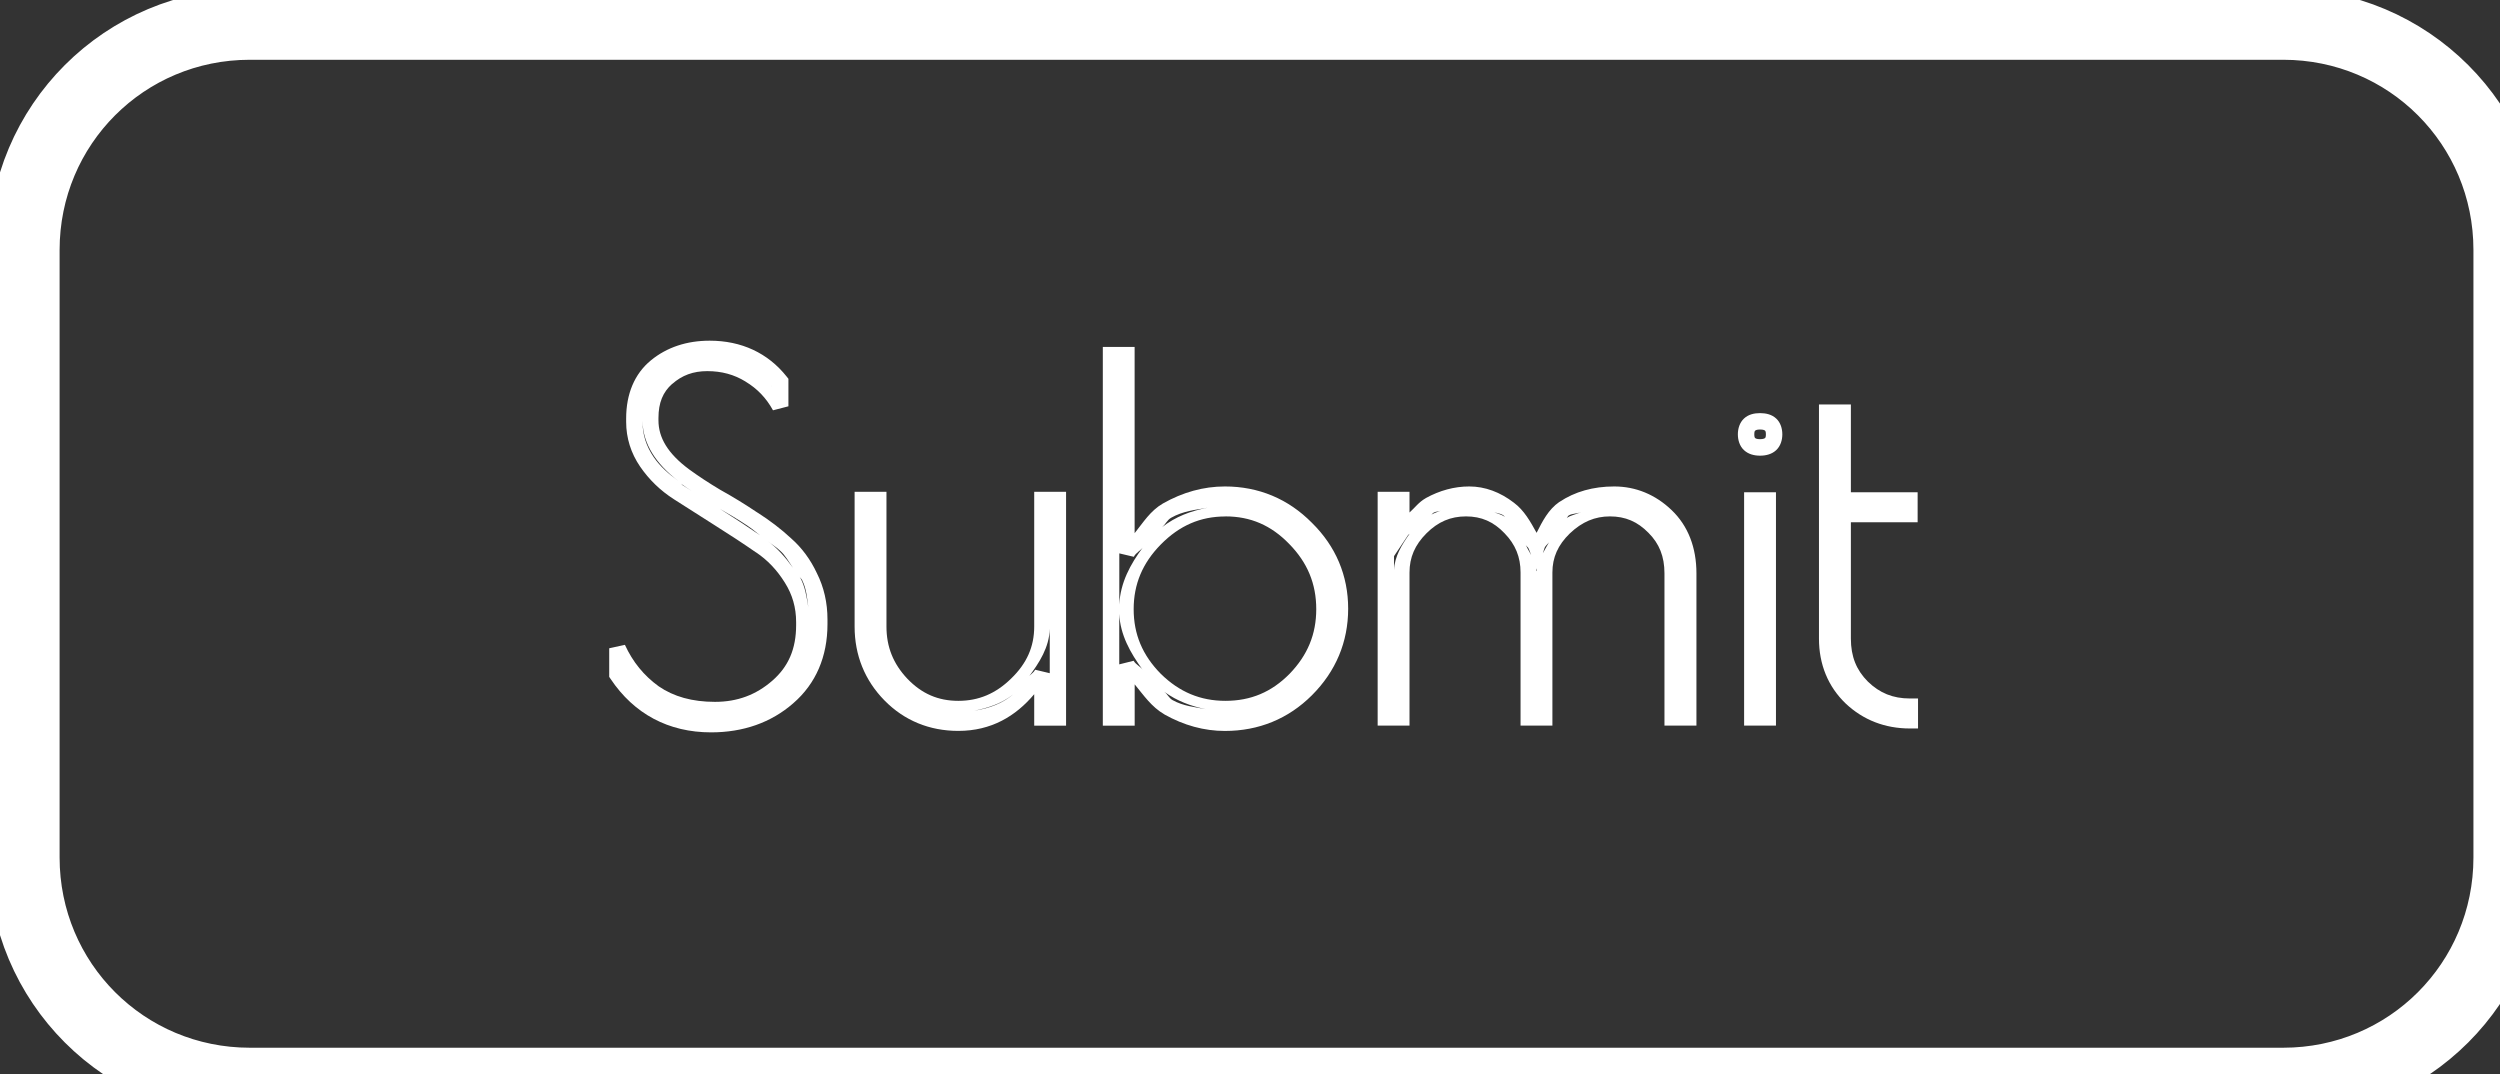 <?xml version="1.0" encoding="UTF-8" standalone="no"?>
<!-- Created with Inkscape (http://www.inkscape.org/) -->

<svg
   width="44.418mm"
   height="19.082mm"
   viewBox="0 0 44.418 19.082"
   version="1.1"
   id="svg8994"
   sodipodi:docname="forgotButton.svg"
   inkscape:version="1.2.2 (b0a8486541, 2022-12-01)"
   xmlns:inkscape="http://www.inkscape.org/namespaces/inkscape"
   xmlns:sodipodi="http://sodipodi.sourceforge.net/DTD/sodipodi-0.dtd"
   xmlns="http://www.w3.org/2000/svg"
   xmlns:svg="http://www.w3.org/2000/svg">
  <rect x="0" y="0" width="44.418" height="19.082" fill="#333333" stroke="none"/>
  <sodipodi:namedview
     id="namedview7083"
     pagecolor="#ffffff"
     bordercolor="#000000"
     borderopacity="0.25"
     inkscape:showpageshadow="2"
     inkscape:pageopacity="0.0"
     inkscape:pagecheckerboard="0"
     inkscape:deskcolor="#d1d1d1"
     inkscape:document-units="mm"
     showgrid="false"
     inkscape:zoom="0.80674598"
     inkscape:cx="-22.931629"
     inkscape:cy="57.019187"
     inkscape:window-width="1366"
     inkscape:window-height="717"
     inkscape:window-x="0"
     inkscape:window-y="27"
     inkscape:window-maximized="1"
     inkscape:current-layer="svg8994" />
  <defs
     id="defs8991" />
  <g
     aria-label="Submit"
     id="text1528"
     style="font-size:8.581px;font-family:'Poiret One';-inkscape-font-specification:'Poiret One';fill:none;stroke:#ffffff;stroke-width:0.293">
    <path
       style="color:#000000;-inkscape-font-specification:'Poiret One';fill:#ffffff;stroke:none;-inkscape-stroke:none"
       d="m 12.609,6.053 c -0.405,0 -0.76,0.116 -1.045,0.35 -0.292,0.24 -0.439,0.599 -0.439,1.031 v 0.061 c 0,0.286 0.084,0.555 0.248,0.795 0.16,0.233 0.361,0.427 0.6,0.58 0.223,0.143 0.467,0.299 0.73,0.465 0.262,0.165 0.503,0.323 0.725,0.477 V 9.812 h 0.002 c 0.205,0.137 0.375,0.315 0.514,0.539 0.134,0.212 0.201,0.442 0.201,0.703 v 0.053 c 0,0.424 -0.138,0.738 -0.422,0.986 -0.29,0.253 -0.622,0.377 -1.02,0.377 -0.406,0 -0.734,-0.094 -0.998,-0.275 -0.265,-0.191 -0.463,-0.435 -0.602,-0.738 l -0.279,0.061 v 0.508 l 0.025,0.037 c 0.417,0.623 1.03,0.949 1.785,0.949 0.571,0 1.066,-0.173 1.459,-0.516 l 0.002,-0.002 c 0.401,-0.347 0.607,-0.828 0.607,-1.404 v -0.086 c 0,-0.295 -0.063,-0.571 -0.188,-0.82 C 14.4,9.941 14.247,9.733 14.057,9.566 l -0.002,-0.002 C 13.877,9.399 13.677,9.246 13.455,9.105 l -0.004,-0.002 C 13.238,8.96 13.023,8.828 12.805,8.707 l -0.004,-0.002 C 12.595,8.582 12.408,8.459 12.242,8.338 11.864,8.057 11.699,7.775 11.699,7.469 v -0.043 c 0,-0.272 0.08,-0.46 0.242,-0.604 h 0.002 C 12.118,6.667 12.317,6.594 12.566,6.594 c 0.256,0 0.478,0.061 0.678,0.184 h 0.002 v 0.002 c 0.207,0.124 0.368,0.291 0.488,0.51 L 14.008,7.219 V 6.73 l -0.031,-0.039 C 13.643,6.271 13.172,6.053 12.609,6.053 Z m 1.102,0.803 c 0.001,0.001 0.003,7.488e-4 0.004,0.002 v 0.004 c -0.002,-0.002 -0.002,-0.004 -0.004,-0.006 z m -2.295,0.627 c 0.006,0.398 0.236,0.757 0.635,1.062 C 11.885,8.424 11.732,8.293 11.615,8.123 11.482,7.928 11.416,7.723 11.416,7.494 Z M 12.1,8.594 c 0.127,0.092 0.271,0.184 0.418,0.275 -0.13,-0.082 -0.268,-0.17 -0.387,-0.246 -0.012,-0.008 -0.019,-0.021 -0.031,-0.029 z m 0.676,0.438 c 0.173,0.1 0.346,0.202 0.516,0.316 l 0.002,0.002 0.002,0.002 c 0.077,0.049 0.136,0.106 0.207,0.158 -0.201,-0.138 -0.411,-0.278 -0.643,-0.424 -0.031,-0.019 -0.054,-0.036 -0.084,-0.055 z m 0.852,0.574 c 0.075,0.059 0.163,0.113 0.23,0.176 l 0.002,0.002 c 0.093,0.081 0.156,0.2 0.229,0.305 C 13.955,9.903 13.808,9.733 13.627,9.605 Z m 0.58,0.641 c 0.013,0.025 0.035,0.039 0.047,0.064 v 0.002 0.002 c 0.072,0.143 0.085,0.311 0.107,0.475 -0.032,-0.188 -0.057,-0.378 -0.154,-0.543 z"
       id="path1580" />
    <path
       style="color:#000000;-inkscape-font-specification:'Poiret One';fill:#ffffff;stroke:none;-inkscape-stroke:none"
       d="m 15.184,8.738 v 2.395 c 0,0.508 0.181,0.956 0.531,1.312 0.351,0.357 0.798,0.541 1.312,0.541 0.585,0 1.019,-0.261 1.348,-0.652 v 0.559 h 0.566 V 8.738 H 18.375 v 0.146 2.248 c 0,0.357 -0.131,0.655 -0.41,0.924 -0.274,0.269 -0.579,0.396 -0.938,0.396 -0.358,0 -0.648,-0.125 -0.904,-0.391 l -0.002,-0.002 C 15.87,11.793 15.75,11.493 15.75,11.133 V 8.738 Z m 3.467,2.434 v 0.789 l -0.26,-0.062 c -0.03,0.06 -0.085,0.08 -0.119,0.133 0.198,-0.261 0.37,-0.534 0.379,-0.859 z m -0.648,1.164 c -0.185,0.157 -0.42,0.25 -0.693,0.291 0.248,-0.049 0.487,-0.127 0.693,-0.291 z"
       id="path1582" />
    <path
       style="color:#000000;-inkscape-font-specification:'Poiret One';fill:#ffffff;stroke:none;-inkscape-stroke:none"
       d="m 19.594,6.164 v 6.729 h 0.146 0.42 v -0.734 c 0.159,0.193 0.299,0.401 0.527,0.533 l 0.002,0.002 c 0.345,0.194 0.705,0.293 1.074,0.293 0.6,0 1.127,-0.215 1.547,-0.635 0.424,-0.424 0.643,-0.947 0.643,-1.537 0,-0.59 -0.22,-1.109 -0.645,-1.527 -0.419,-0.424 -0.945,-0.645 -1.545,-0.645 -0.381,0 -0.75,0.103 -1.102,0.303 -0.224,0.13 -0.351,0.339 -0.502,0.527 V 6.164 Z m 1.859,2.857 c -0.291,0.056 -0.567,0.156 -0.809,0.348 0.064,-0.05 0.089,-0.127 0.164,-0.17 0.21,-0.119 0.428,-0.14 0.645,-0.178 z m 0.32,0.154 c 0.445,0 0.811,0.158 1.131,0.488 0.326,0.331 0.482,0.709 0.482,1.16 0,0.446 -0.154,0.819 -0.475,1.15 -0.319,0.323 -0.688,0.479 -1.139,0.479 -0.444,0 -0.818,-0.156 -1.148,-0.48 -0.326,-0.331 -0.482,-0.703 -0.482,-1.148 0,-0.445 0.157,-0.819 0.482,-1.15 0.332,-0.337 0.704,-0.498 1.148,-0.498 z M 20.312,9.717 C 20.081,10.025 19.905,10.356 19.887,10.74 V 9.832 l 0.258,0.061 c 0.036,-0.073 0.122,-0.11 0.168,-0.176 z m -0.426,1.191 c 0.018,0.373 0.196,0.689 0.414,0.99 -0.043,-0.06 -0.122,-0.092 -0.158,-0.158 l -0.256,0.064 z m 0.803,1.385 c 0.222,0.162 0.471,0.253 0.734,0.307 -0.198,-0.039 -0.397,-0.053 -0.592,-0.162 -0.063,-0.037 -0.086,-0.103 -0.143,-0.145 z"
       id="path1584" />
    <path
       style="color:#000000;-inkscape-font-specification:'Poiret One';fill:#ffffff;stroke:none;-inkscape-stroke:none"
       d="m 26.105,8.643 c -0.266,0 -0.526,0.071 -0.773,0.207 v 0.002 h -0.002 c -0.123,0.07 -0.192,0.169 -0.287,0.254 V 8.738 h -0.566 v 4.154 h 0.566 v -2.721 c 0,-0.266 0.095,-0.489 0.301,-0.695 0.206,-0.206 0.43,-0.301 0.703,-0.301 0.273,-1e-7 0.49,0.095 0.684,0.299 0.194,0.199 0.285,0.423 0.285,0.697 v 2.721 h 0.566 v -2.721 c 0,-0.265 0.097,-0.487 0.309,-0.693 0.218,-0.207 0.447,-0.303 0.713,-0.303 0.274,0 0.49,0.093 0.684,0.291 h 0.002 v 0.002 c 0.191,0.191 0.283,0.419 0.283,0.719 v 2.705 h 0.568 V 10.188 c 0,-0.459 -0.148,-0.845 -0.441,-1.125 C 29.413,8.788 29.064,8.643 28.68,8.643 c -0.372,0 -0.7,0.092 -0.973,0.275 h -0.002 C 27.509,9.054 27.405,9.262 27.301,9.467 27.191,9.268 27.081,9.068 26.898,8.932 26.655,8.744 26.385,8.643 26.105,8.643 Z m -0.506,0.43 c -0.057,0.024 -0.116,0.04 -0.17,0.072 0.018,-0.011 0.024,-0.026 0.043,-0.037 0.042,-0.023 0.085,-0.017 0.127,-0.035 z m 0.918,0.016 c 0.067,0.033 0.136,0.023 0.203,0.074 l 0.002,0.002 c 0.006,0.005 0.008,0.013 0.014,0.018 -0.066,-0.048 -0.146,-0.06 -0.219,-0.094 z m 1.568,0.012 c -0.083,0.04 -0.174,0.048 -0.25,0.105 0.016,-0.012 0.017,-0.033 0.033,-0.045 0.059,-0.04 0.151,-0.031 0.217,-0.061 z M 25.047,9.48 C 24.906,9.68 24.776,9.888 24.768,10.131 V 9.881 l 0.25,-0.375 c 0.006,-0.009 0.023,-0.016 0.029,-0.025 z m 2.488,0.133 c -0.082,0.146 -0.181,0.285 -0.197,0.451 l 0.102,-0.322 c 0.017,-0.054 0.072,-0.08 0.096,-0.129 z m -0.428,0.066 c 0.013,0.029 0.043,0.042 0.055,0.072 l 0.146,0.381 c -2.34e-4,0.007 -0.008,0.011 -0.008,0.018 -0.003,-0.179 -0.123,-0.315 -0.193,-0.471 z"
       id="path1586" />
    <path
       style="color:#000000;-inkscape-font-specification:'Poiret One';fill:#ffffff;stroke:none;-inkscape-stroke:none"
       d="m 31.271,7.34 c -0.106,0 -0.208,0.024 -0.285,0.096 -0.077,0.072 -0.109,0.178 -0.109,0.281 0,0.103 0.032,0.21 0.109,0.281 0.077,0.072 0.18,0.098 0.285,0.098 0.106,0 0.21,-0.026 0.287,-0.098 0.077,-0.072 0.109,-0.178 0.109,-0.281 0,-0.103 -0.032,-0.21 -0.109,-0.281 -0.077,-0.072 -0.181,-0.096 -0.287,-0.096 z m 0,0.291 c 0.06,0 0.082,0.014 0.088,0.02 0.006,0.005 0.016,0.015 0.016,0.066 0,0.051 -0.01,0.061 -0.016,0.066 -0.006,0.005 -0.028,0.02 -0.088,0.02 -0.06,0 -0.08,-0.014 -0.086,-0.02 -0.006,-0.005 -0.016,-0.015 -0.016,-0.066 0,-0.051 0.01,-0.061 0.016,-0.066 0.006,-0.005 0.026,-0.02 0.086,-0.02 z m -0.283,1.115 v 4.146 h 0.566 V 8.746 h -0.145 z"
       id="path1588" />
    <path
       style="color:#000000;-inkscape-font-specification:'Poiret One';fill:#ffffff;stroke:none;-inkscape-stroke:none"
       d="m 32.318,7.186 v 4.162 c 0,0.456 0.162,0.852 0.475,1.152 0.311,0.293 0.7,0.443 1.139,0.443 h 0.146 v -0.533 h -0.146 c -0.298,0 -0.536,-0.096 -0.746,-0.301 -0.203,-0.203 -0.301,-0.445 -0.301,-0.762 V 9.279 h 1.186 V 8.746 H 32.885 V 7.186 Z"
       id="path1590" />
  </g>
  <g
     id="layer1"
     transform="translate(-101.707,-56.958)"
     style="fill:#ffffff;fill-opacity:1;stroke:#ffffff;stroke-opacity:1">
    <g
       id="signupButton"
       transform="translate(-16.468,-160.605)"
       style="fill:#ffffff;fill-opacity:1;stroke:#ffffff;stroke-opacity:1">
      <path
         style="color:#000000;fill:#ffffff;fill-opacity:1;stroke:#ffffff;stroke-opacity:1;-inkscape-stroke:none"
         d="m 122.613,217.861 c -2.293,0 -4.145,1.849 -4.145,4.143 v 10.795 c 0,2.293 1.851,4.145 4.145,4.145 h 36.129 c 2.293,0 4.145,-1.851 4.145,-4.145 v -10.795 c 0,-2.293 -1.851,-4.143 -4.145,-4.143 z m 0,0.264 h 36.129 c 2.151,0 3.879,1.728 3.879,3.879 v 10.795 c 0,2.151 -1.728,3.879 -3.879,3.879 h -36.129 c -2.151,0 -3.879,-1.728 -3.879,-3.879 v -10.795 c 0,-2.151 1.728,-3.879 3.879,-3.879 z"
         id="rect1786" />
      <g
         aria-label="Sign Up"
         id="text1842-6-9-2"
         style="font-size:7.056px;font-family:'Poiret One';-inkscape-font-specification:'Poiret One';fill:#ffffff;fill-opacity:1;stroke:#ffffff;stroke-width:0.265;stroke-opacity:1" />
    </g>
  </g>
</svg>

